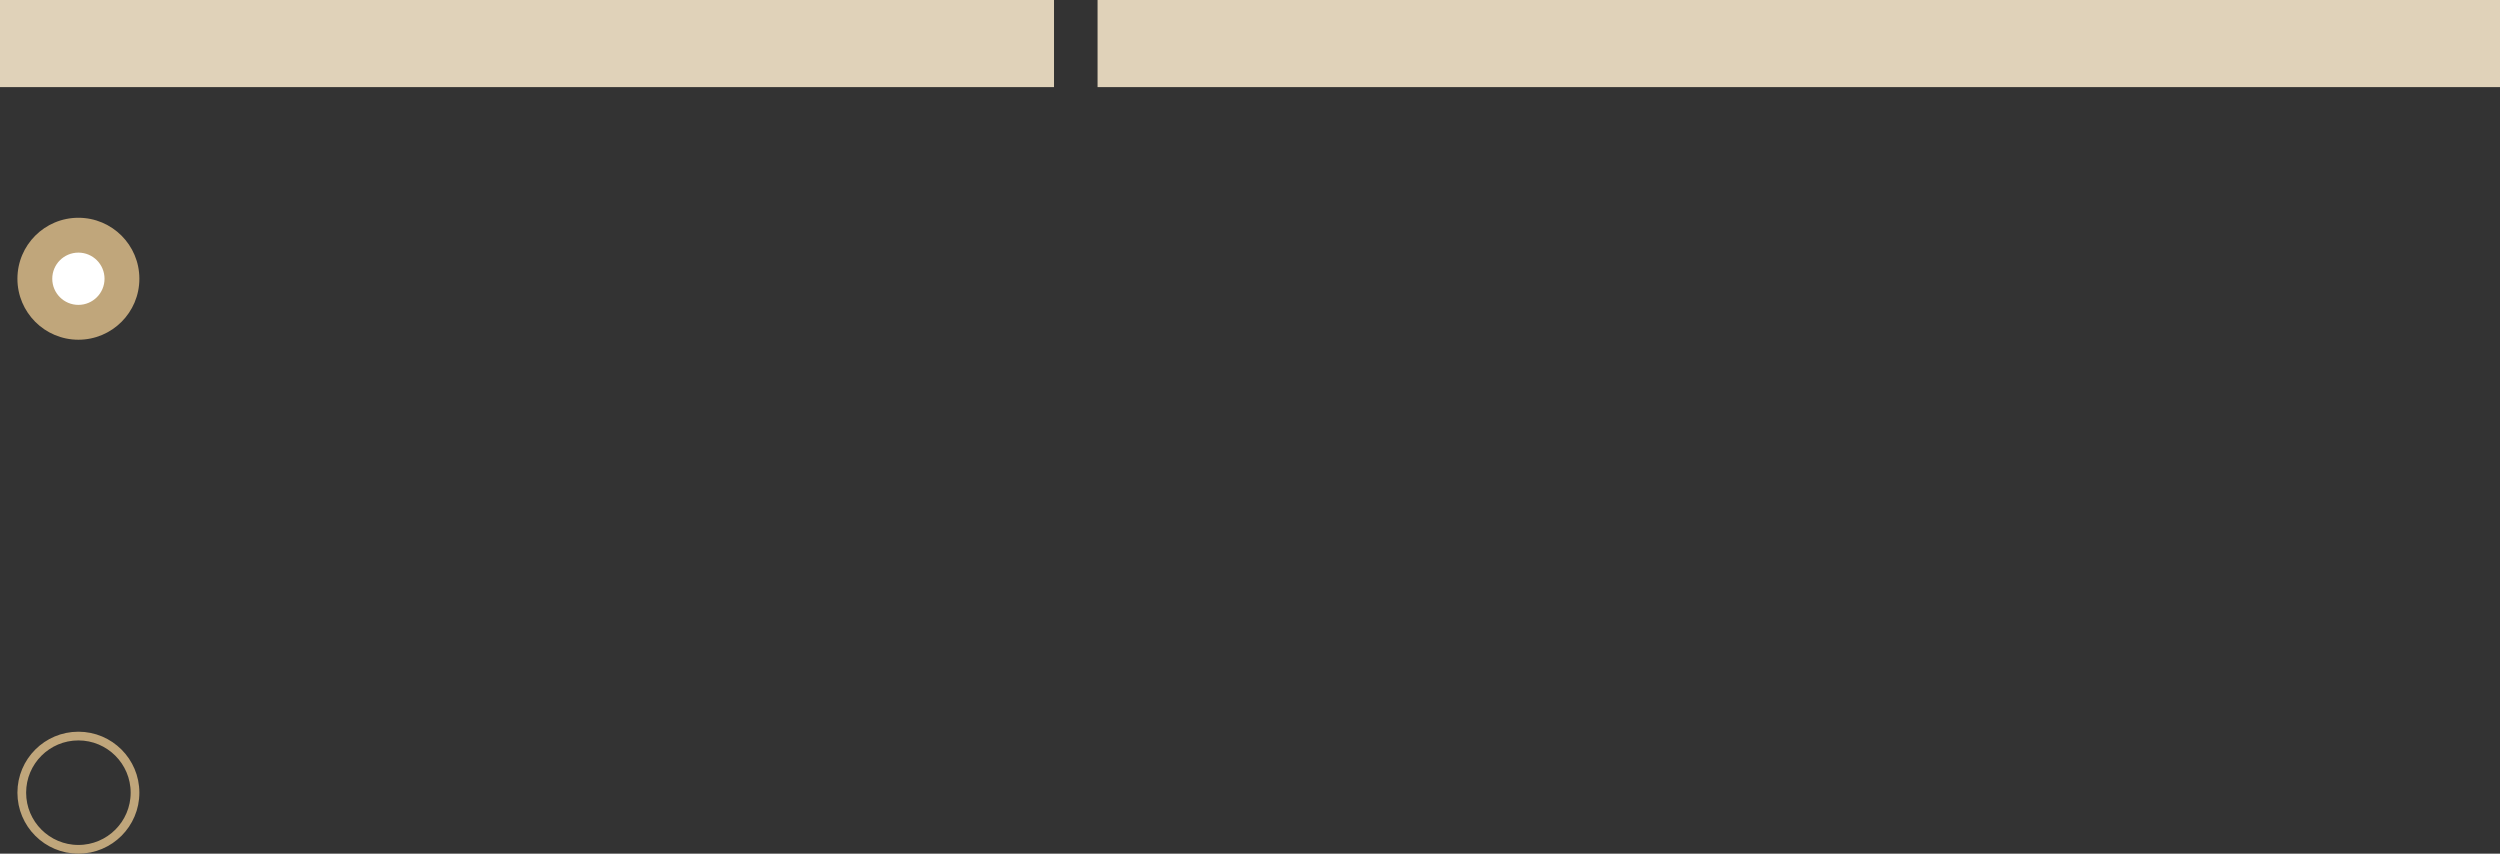 <svg width="287" height="98" viewBox="0 0 287 98" fill="none" xmlns="http://www.w3.org/2000/svg">
<rect x="0" y="0" width="287" height="98" fill="#333333" stroke="none"/>
<circle cx="9" cy="32" r="7" fill="#C0A67B"/>
<circle cx="9" cy="32" r="3" fill="white"/>
<circle cx="9" cy="91" r="6.5" stroke="#C0A67B"/>
<rect width="121" height="10" fill="#E0D2B9"/>
<rect x="126" width="161" height="10" fill="#E0D2B9"/>
</svg>
